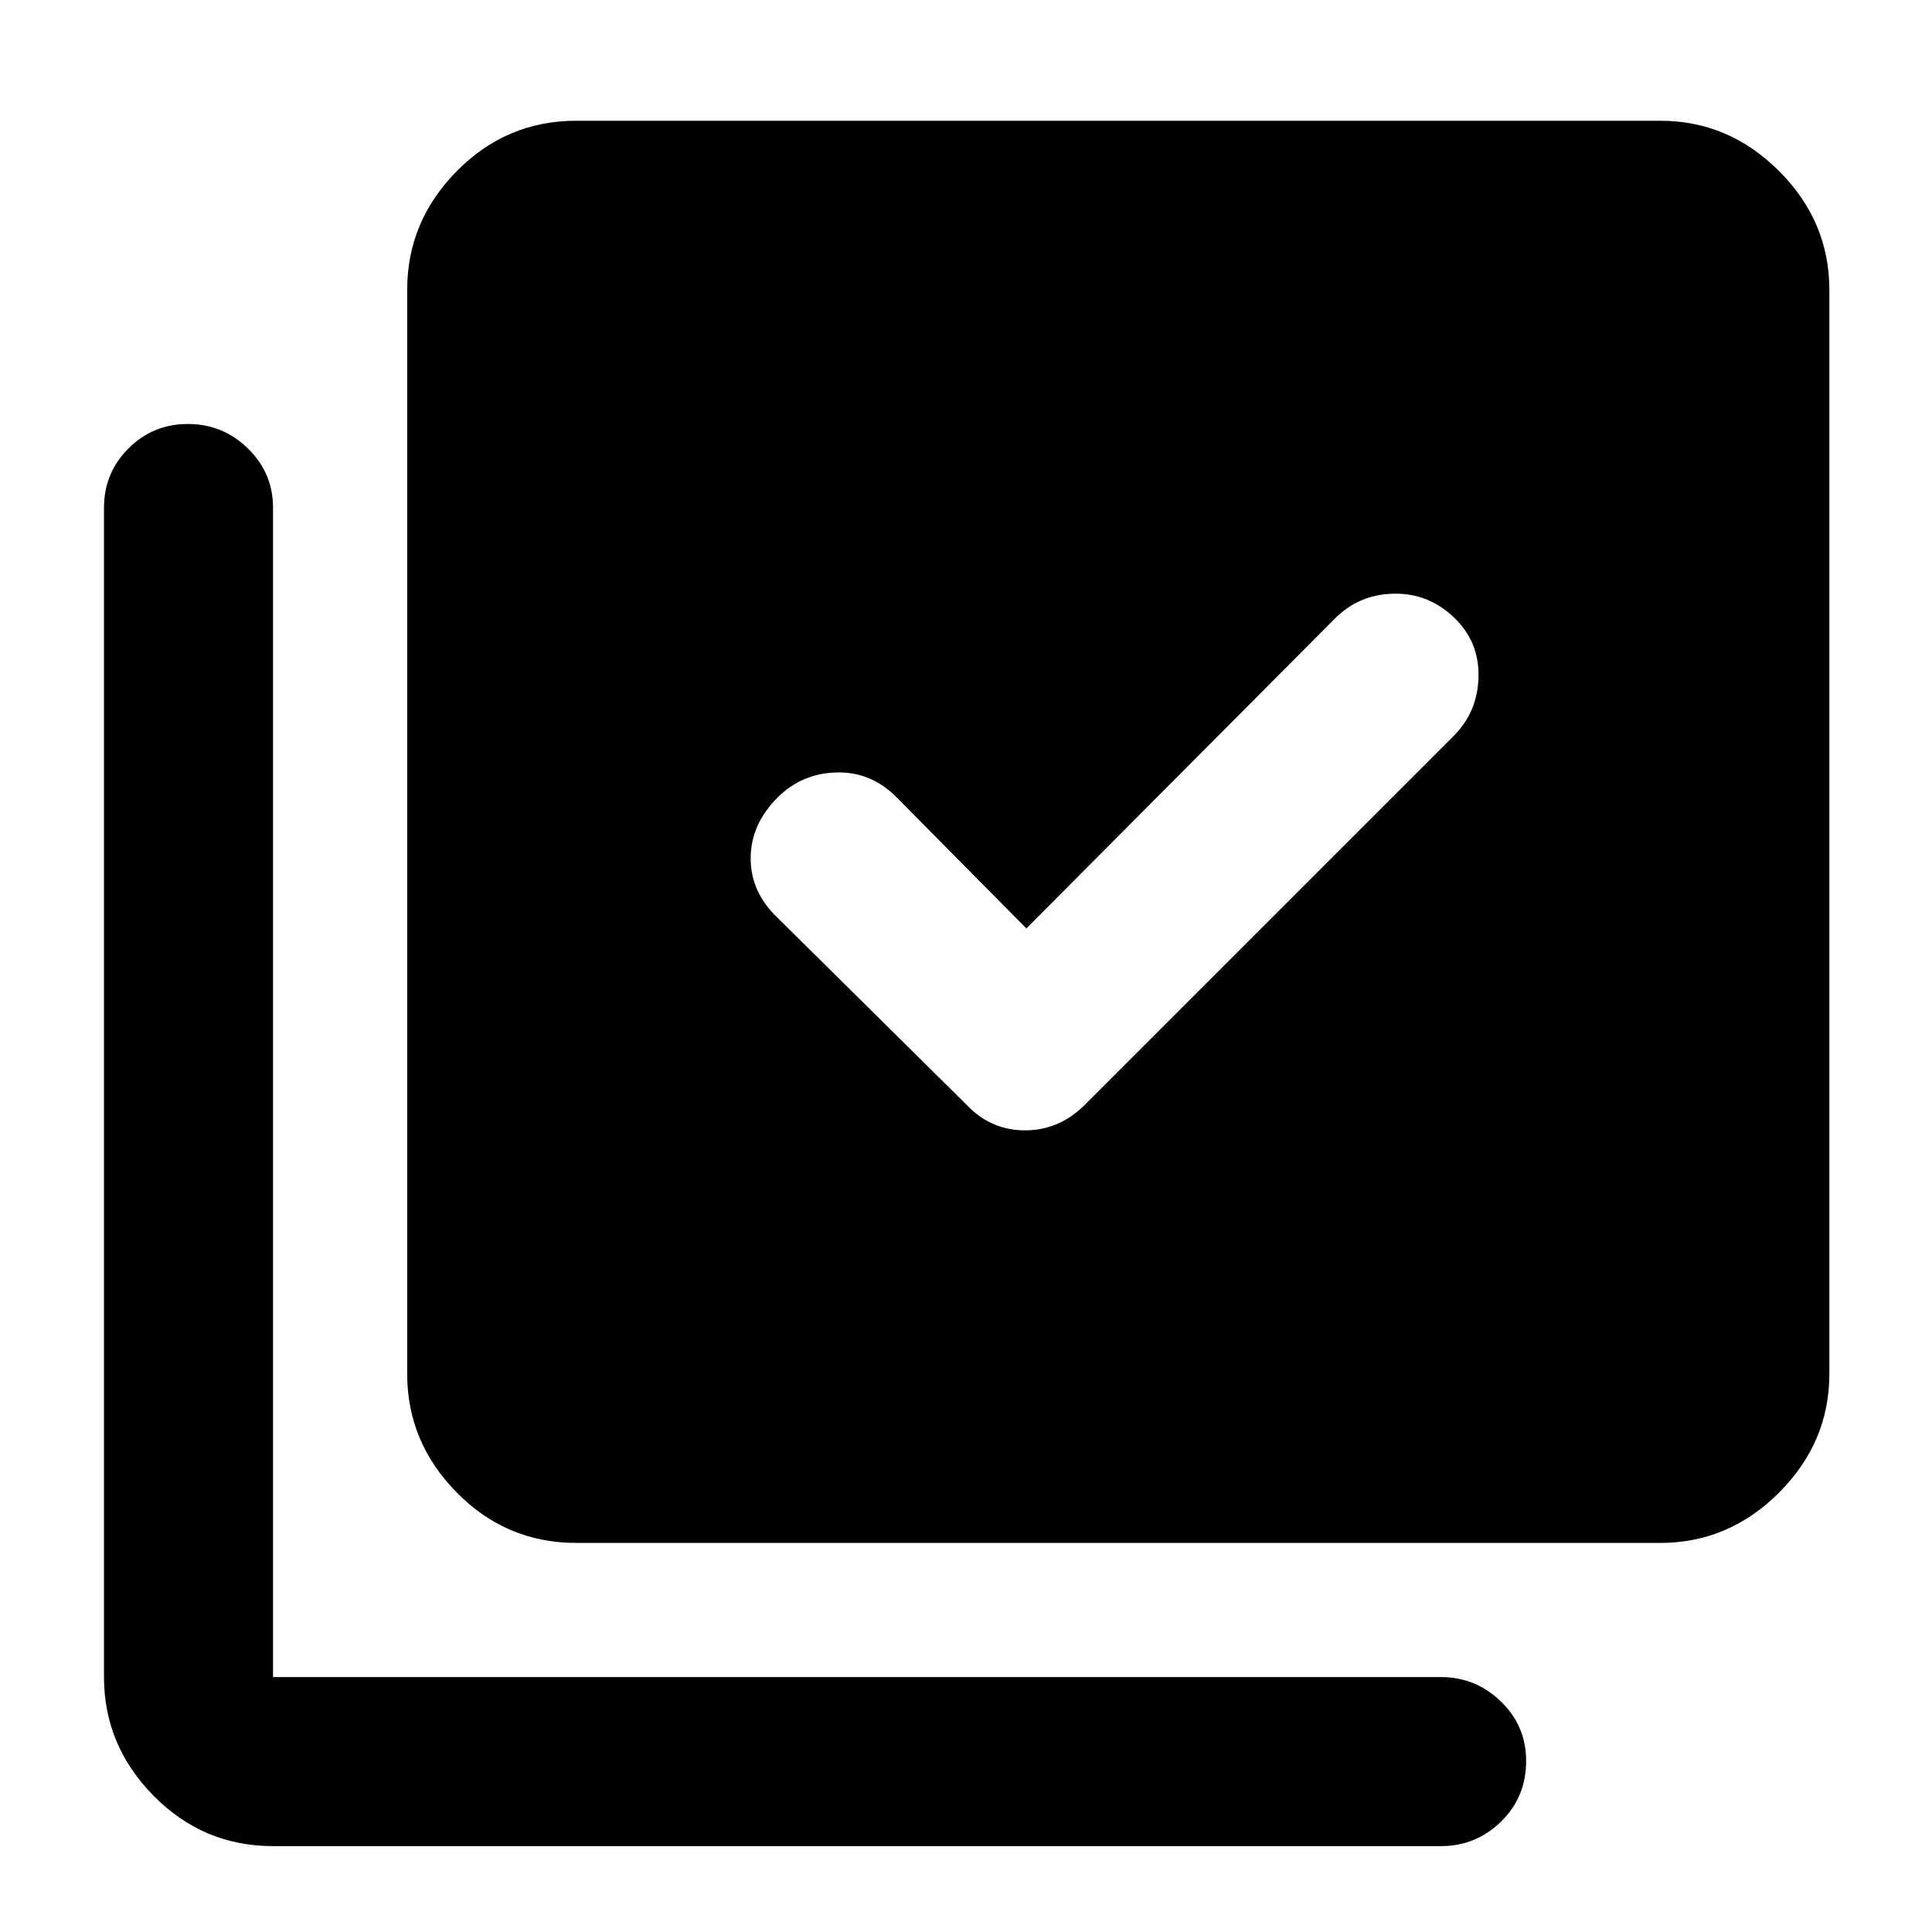 <svg xmlns="http://www.w3.org/2000/svg" height="40" viewBox="0 -960 960 960" width="40"><path d="M510-498.67 445.33-564q-12.66-12.67-29.83-12.17-17.17.5-29.17 12.5Q373-550.33 373-533.5q0 16.83 13.33 29.5l94 93q12 12.67 29 12.67T539-411l183.33-183.33q12-12 12.34-29.5.33-17.5-12.34-29.5-12.66-12-29.83-11.67-17.17.33-29.17 12.33L510-498.67ZM286.33-193.33q-34.66 0-59.33-25t-24.67-59V-816q0-34 24.67-59t59.33-25H825q34 0 59 25t25 59v538.67q0 34-25 59t-59 25H286.33ZM135.67-42.67q-34.67 0-59.34-25-24.66-25-24.66-59v-581q0-17.33 12.16-29.5 12.17-12.16 29.5-12.16 17.34 0 29.84 12.16 12.5 12.17 12.5 29.5v581H716q17.33 0 29.83 12.17t12.5 29.5q0 18-12.5 30.17-12.5 12.16-29.83 12.16H135.67Z"/></svg>